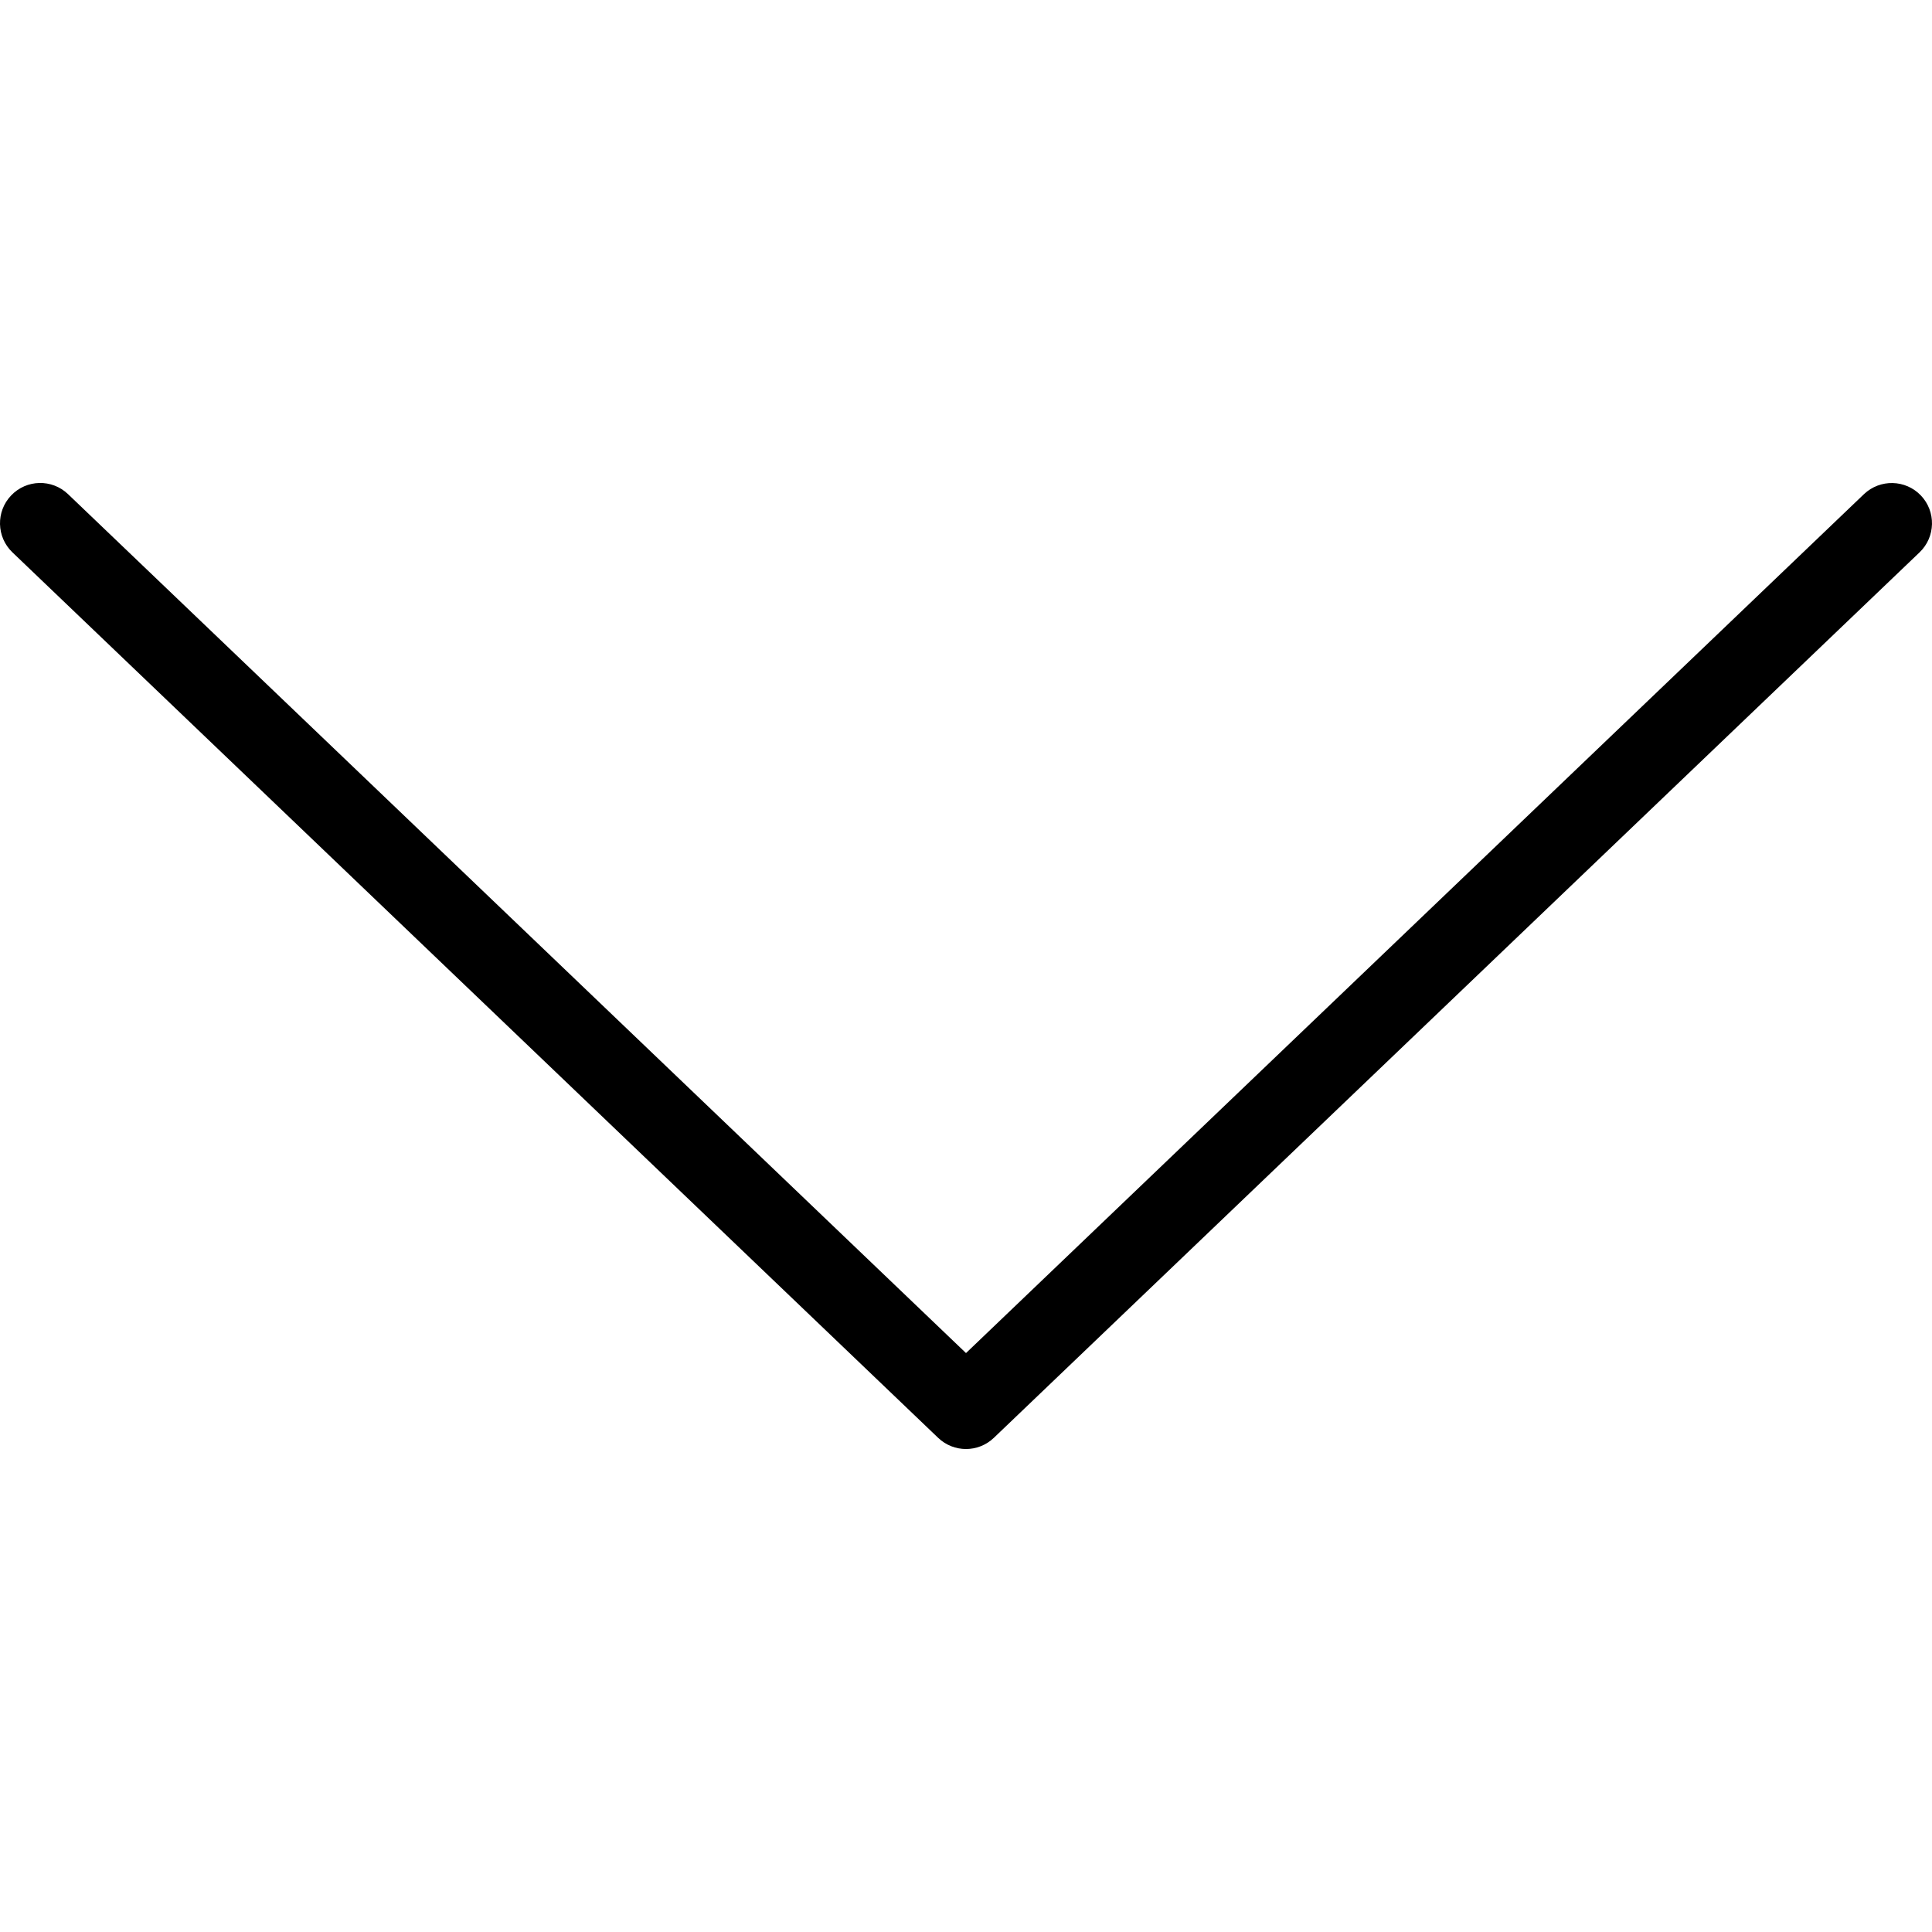 <?xml version="1.0"?>
<svg xmlns="http://www.w3.org/2000/svg" xmlns:xlink="http://www.w3.org/1999/xlink" version="1.1" id="Layer_1" x="0px" y="0px" viewBox="0 0 511.998 511.998" style="enable-background:new 0 0 511.998 511.998;" xml:space="preserve" width="512px" height="512px" class=""><g><g>
	<g>
		<path d="M509.04,131.296c-4.063-4.24-10.802-4.406-15.083-0.333L255.999,358.577L18.04,130.962    c-4.271-4.094-11.021-3.927-15.083,0.333c-4.073,4.26-3.917,11.01,0.333,15.083l245.333,234.667    c2.063,1.969,4.719,2.958,7.375,2.958s5.313-0.99,7.375-2.958l245.333-234.667C512.957,142.306,513.113,135.556,509.04,131.296z" data-original="#000000" class="active-path" fill="#000000"/>
	</g>
</g></g> </svg>
